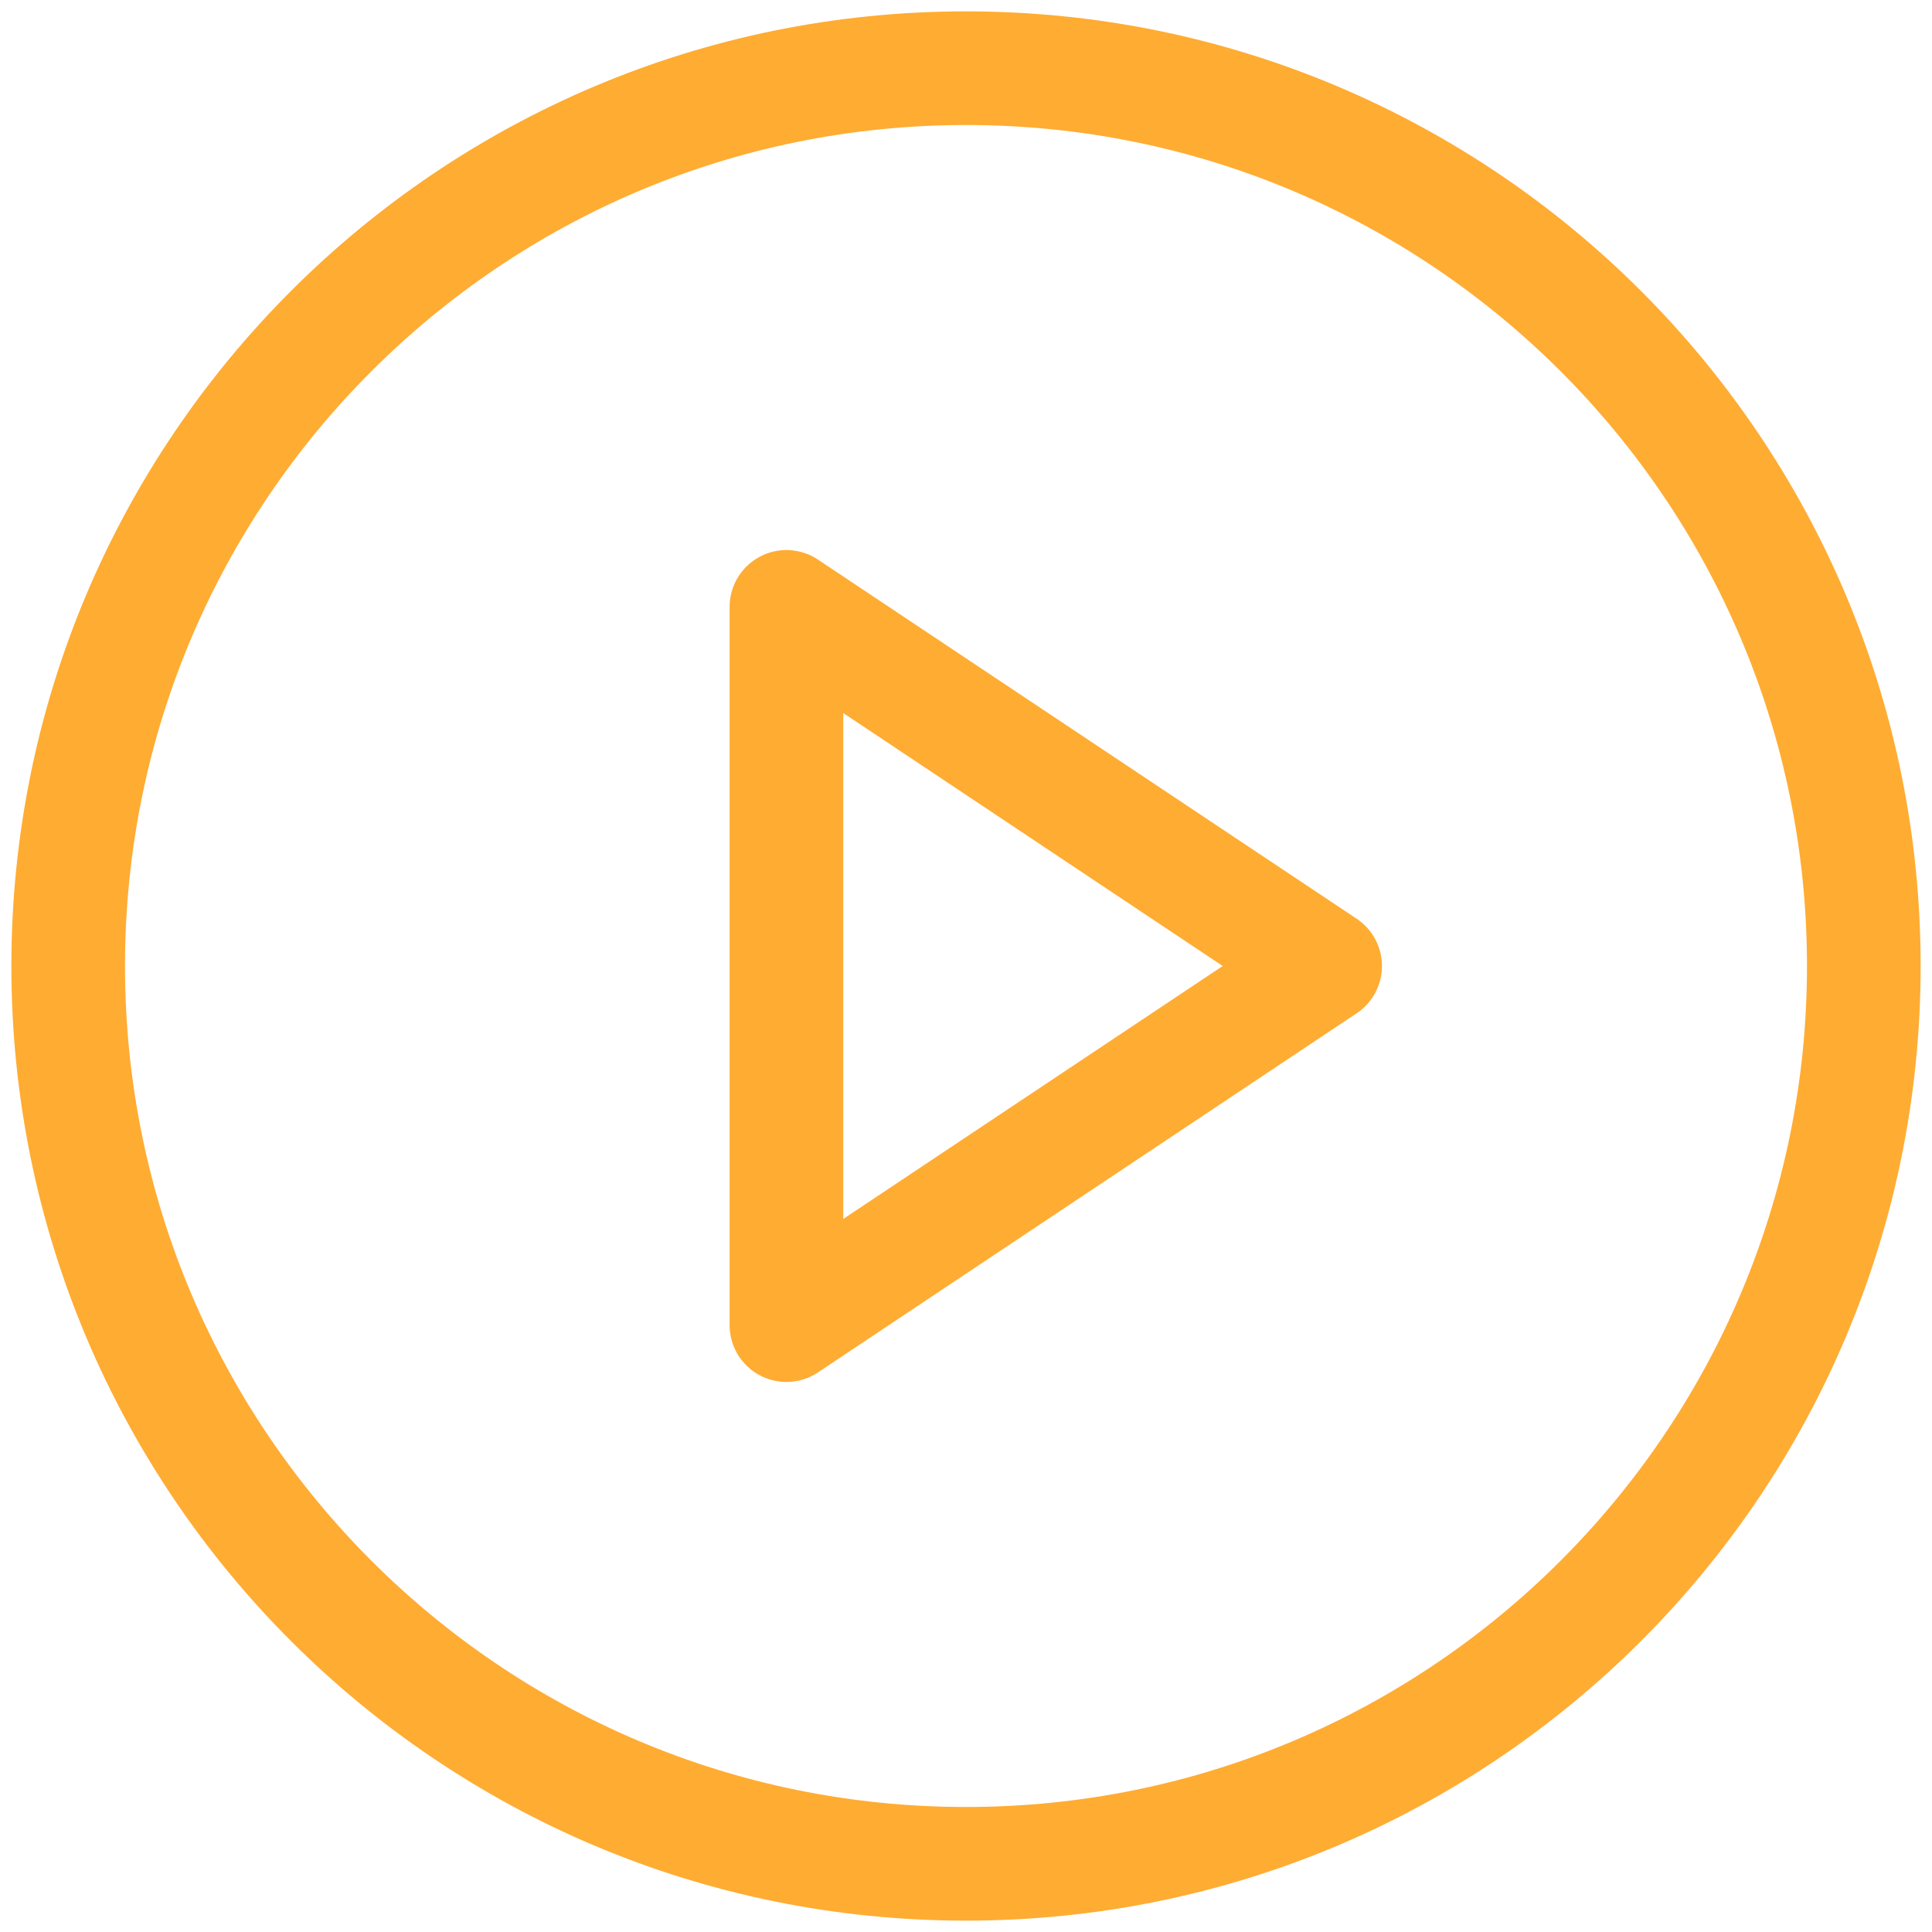 <svg width="85" height="85" viewBox="0 0 85 85" fill="none" xmlns="http://www.w3.org/2000/svg">
<path d="M42.5 82C64.315 82 82 64.315 82 42.5C82 20.685 64.315 3 42.5 3C20.685 3 3 20.685 3 42.5C3 64.315 20.685 82 42.5 82Z" stroke="#FFAC33" stroke-width="5" stroke-linecap="round" stroke-linejoin="round"/>
<path d="M34.6 26.7L58.3 42.5L34.6 58.3V26.7Z" stroke="#FFAC33" stroke-width="5" stroke-linecap="round" stroke-linejoin="round"/>
</svg>
